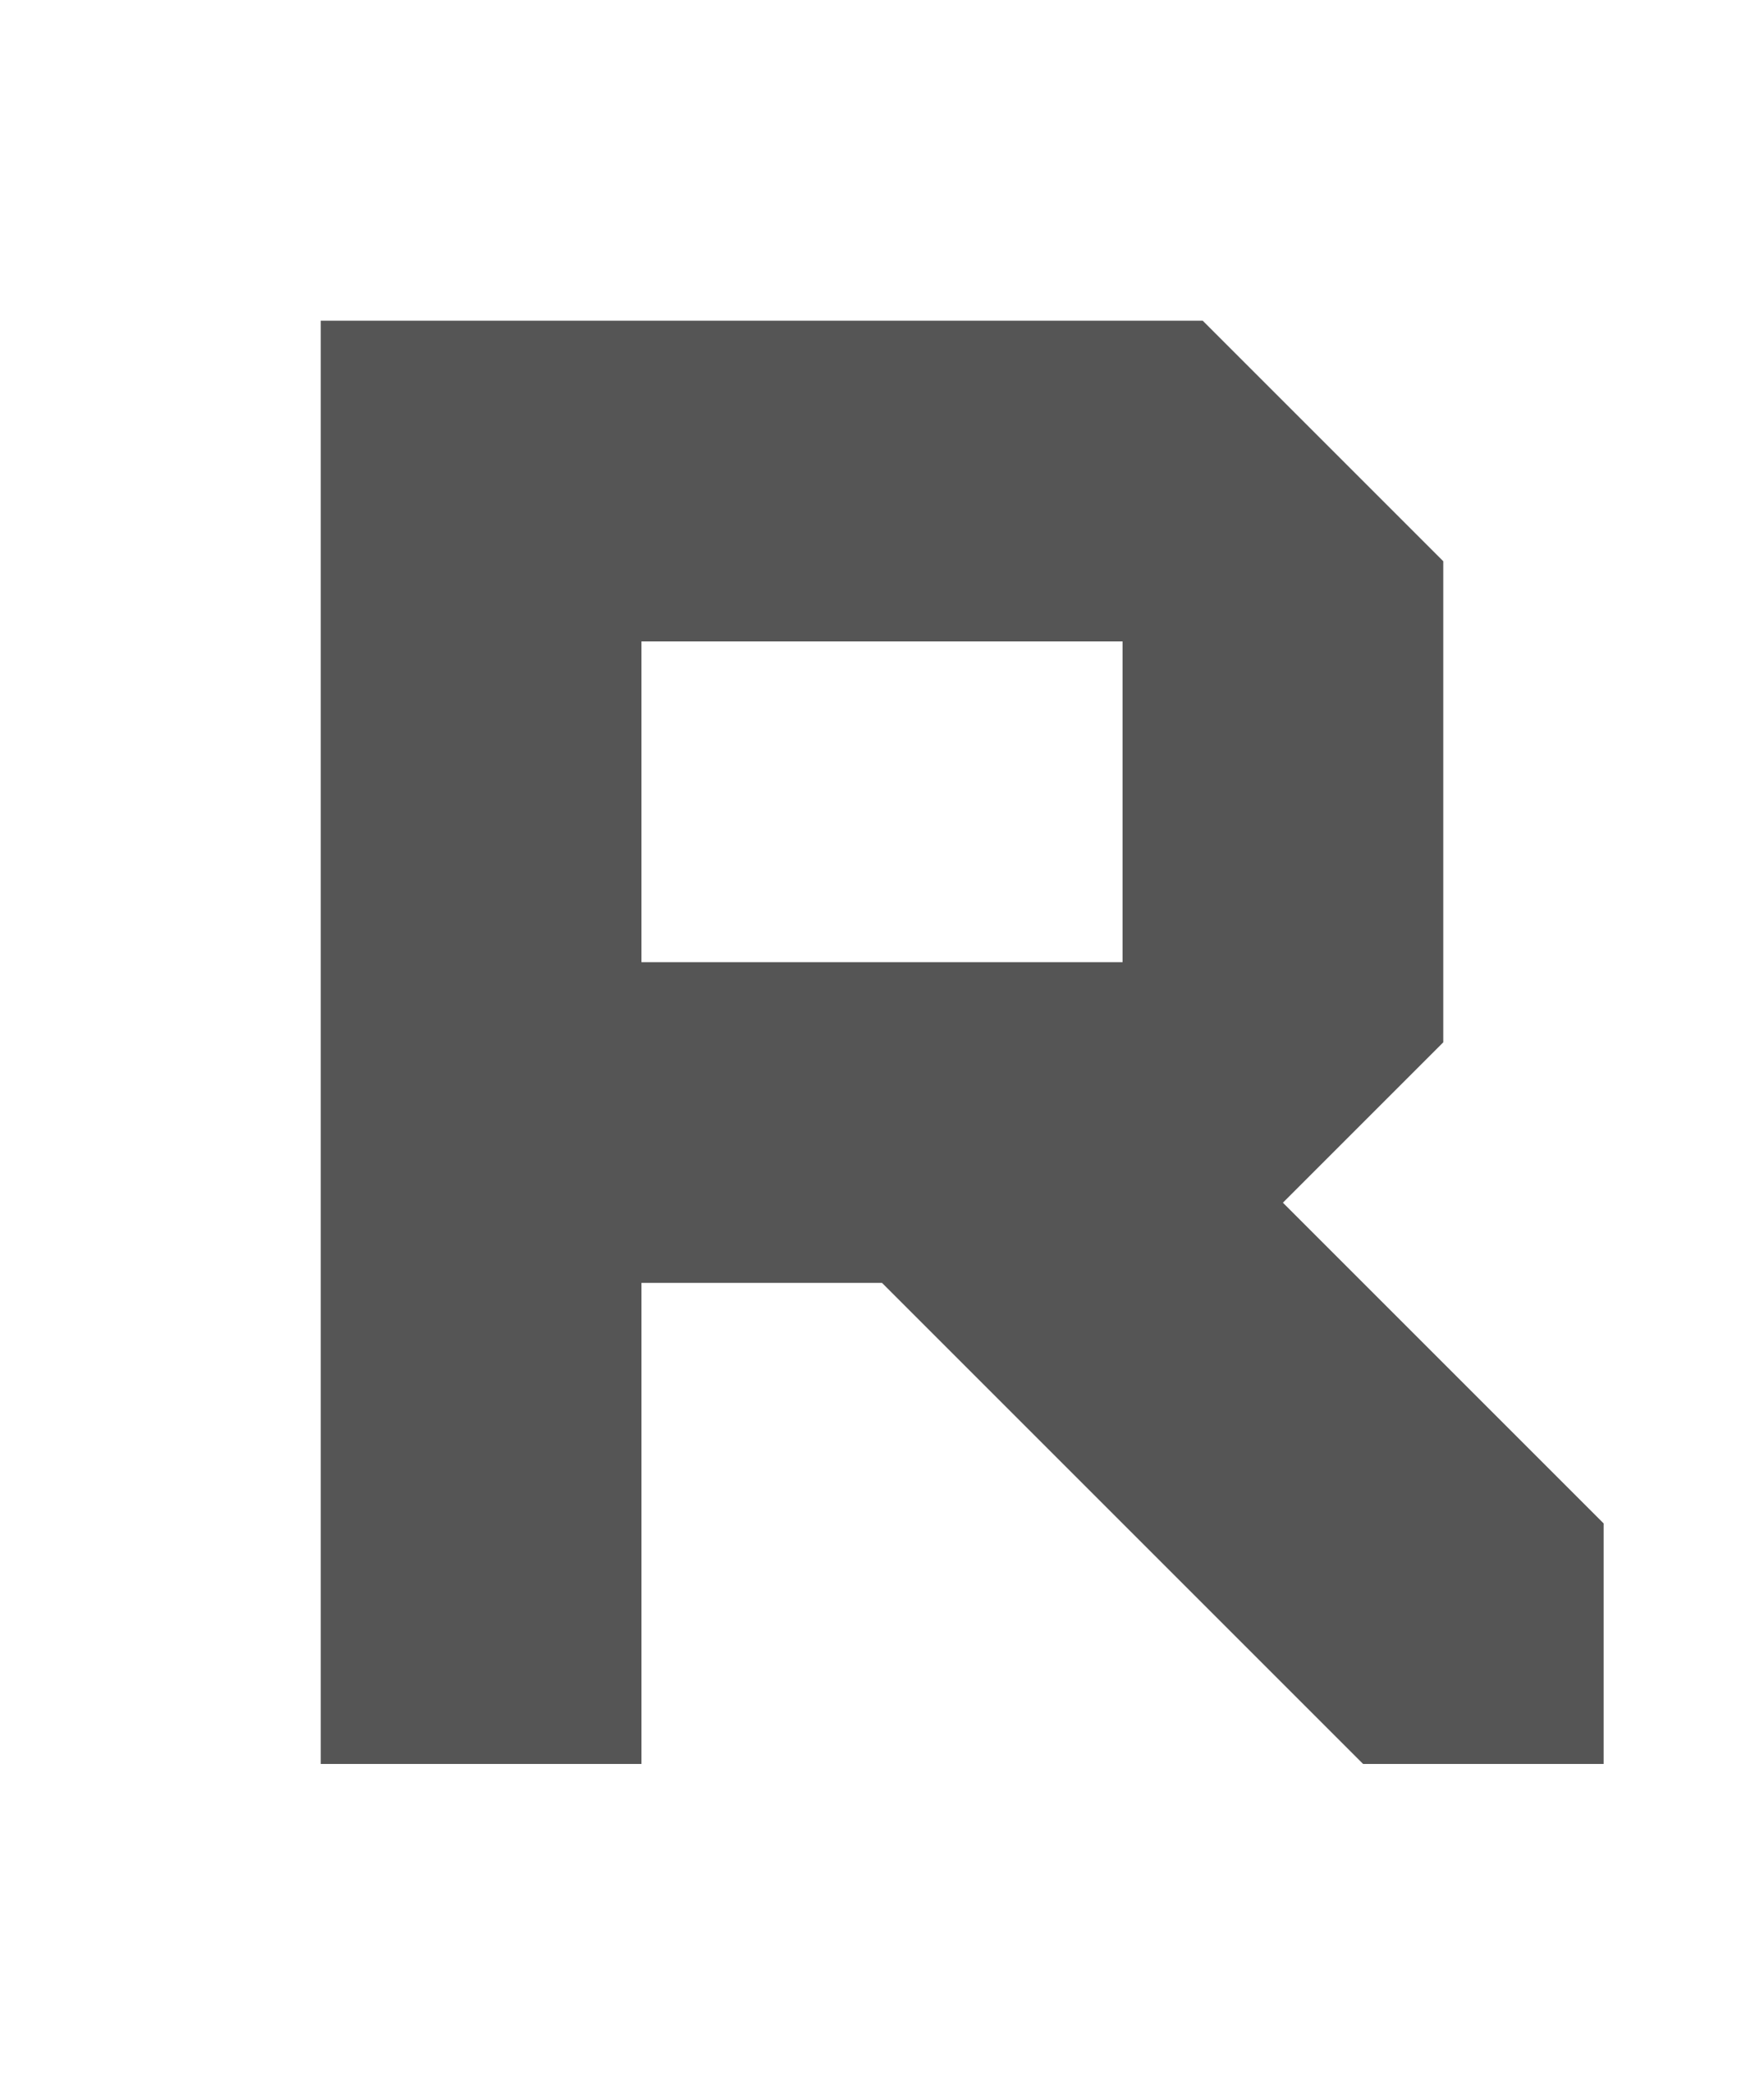 <?xml version="1.0" encoding="UTF-8" standalone="no"?>
<svg
   width="22"
   height="26"
   version="1.1"
   id="svg1"
   xmlns="http://www.w3.org/2000/svg"
   xmlns:svg="http://www.w3.org/2000/svg">
  <defs
     id="defs1" />
  <path
     d="m 4,4 v 18 h 4 v -6 h 3 l 6,6 h 3 v -3 l -4,-4 2,-2 V 7 L 15,4 Z m 4,4 h 6 v 4 H 8 Z"
     fill="#555555"
     id="path1"
     style="stroke-width:2" />
</svg>
